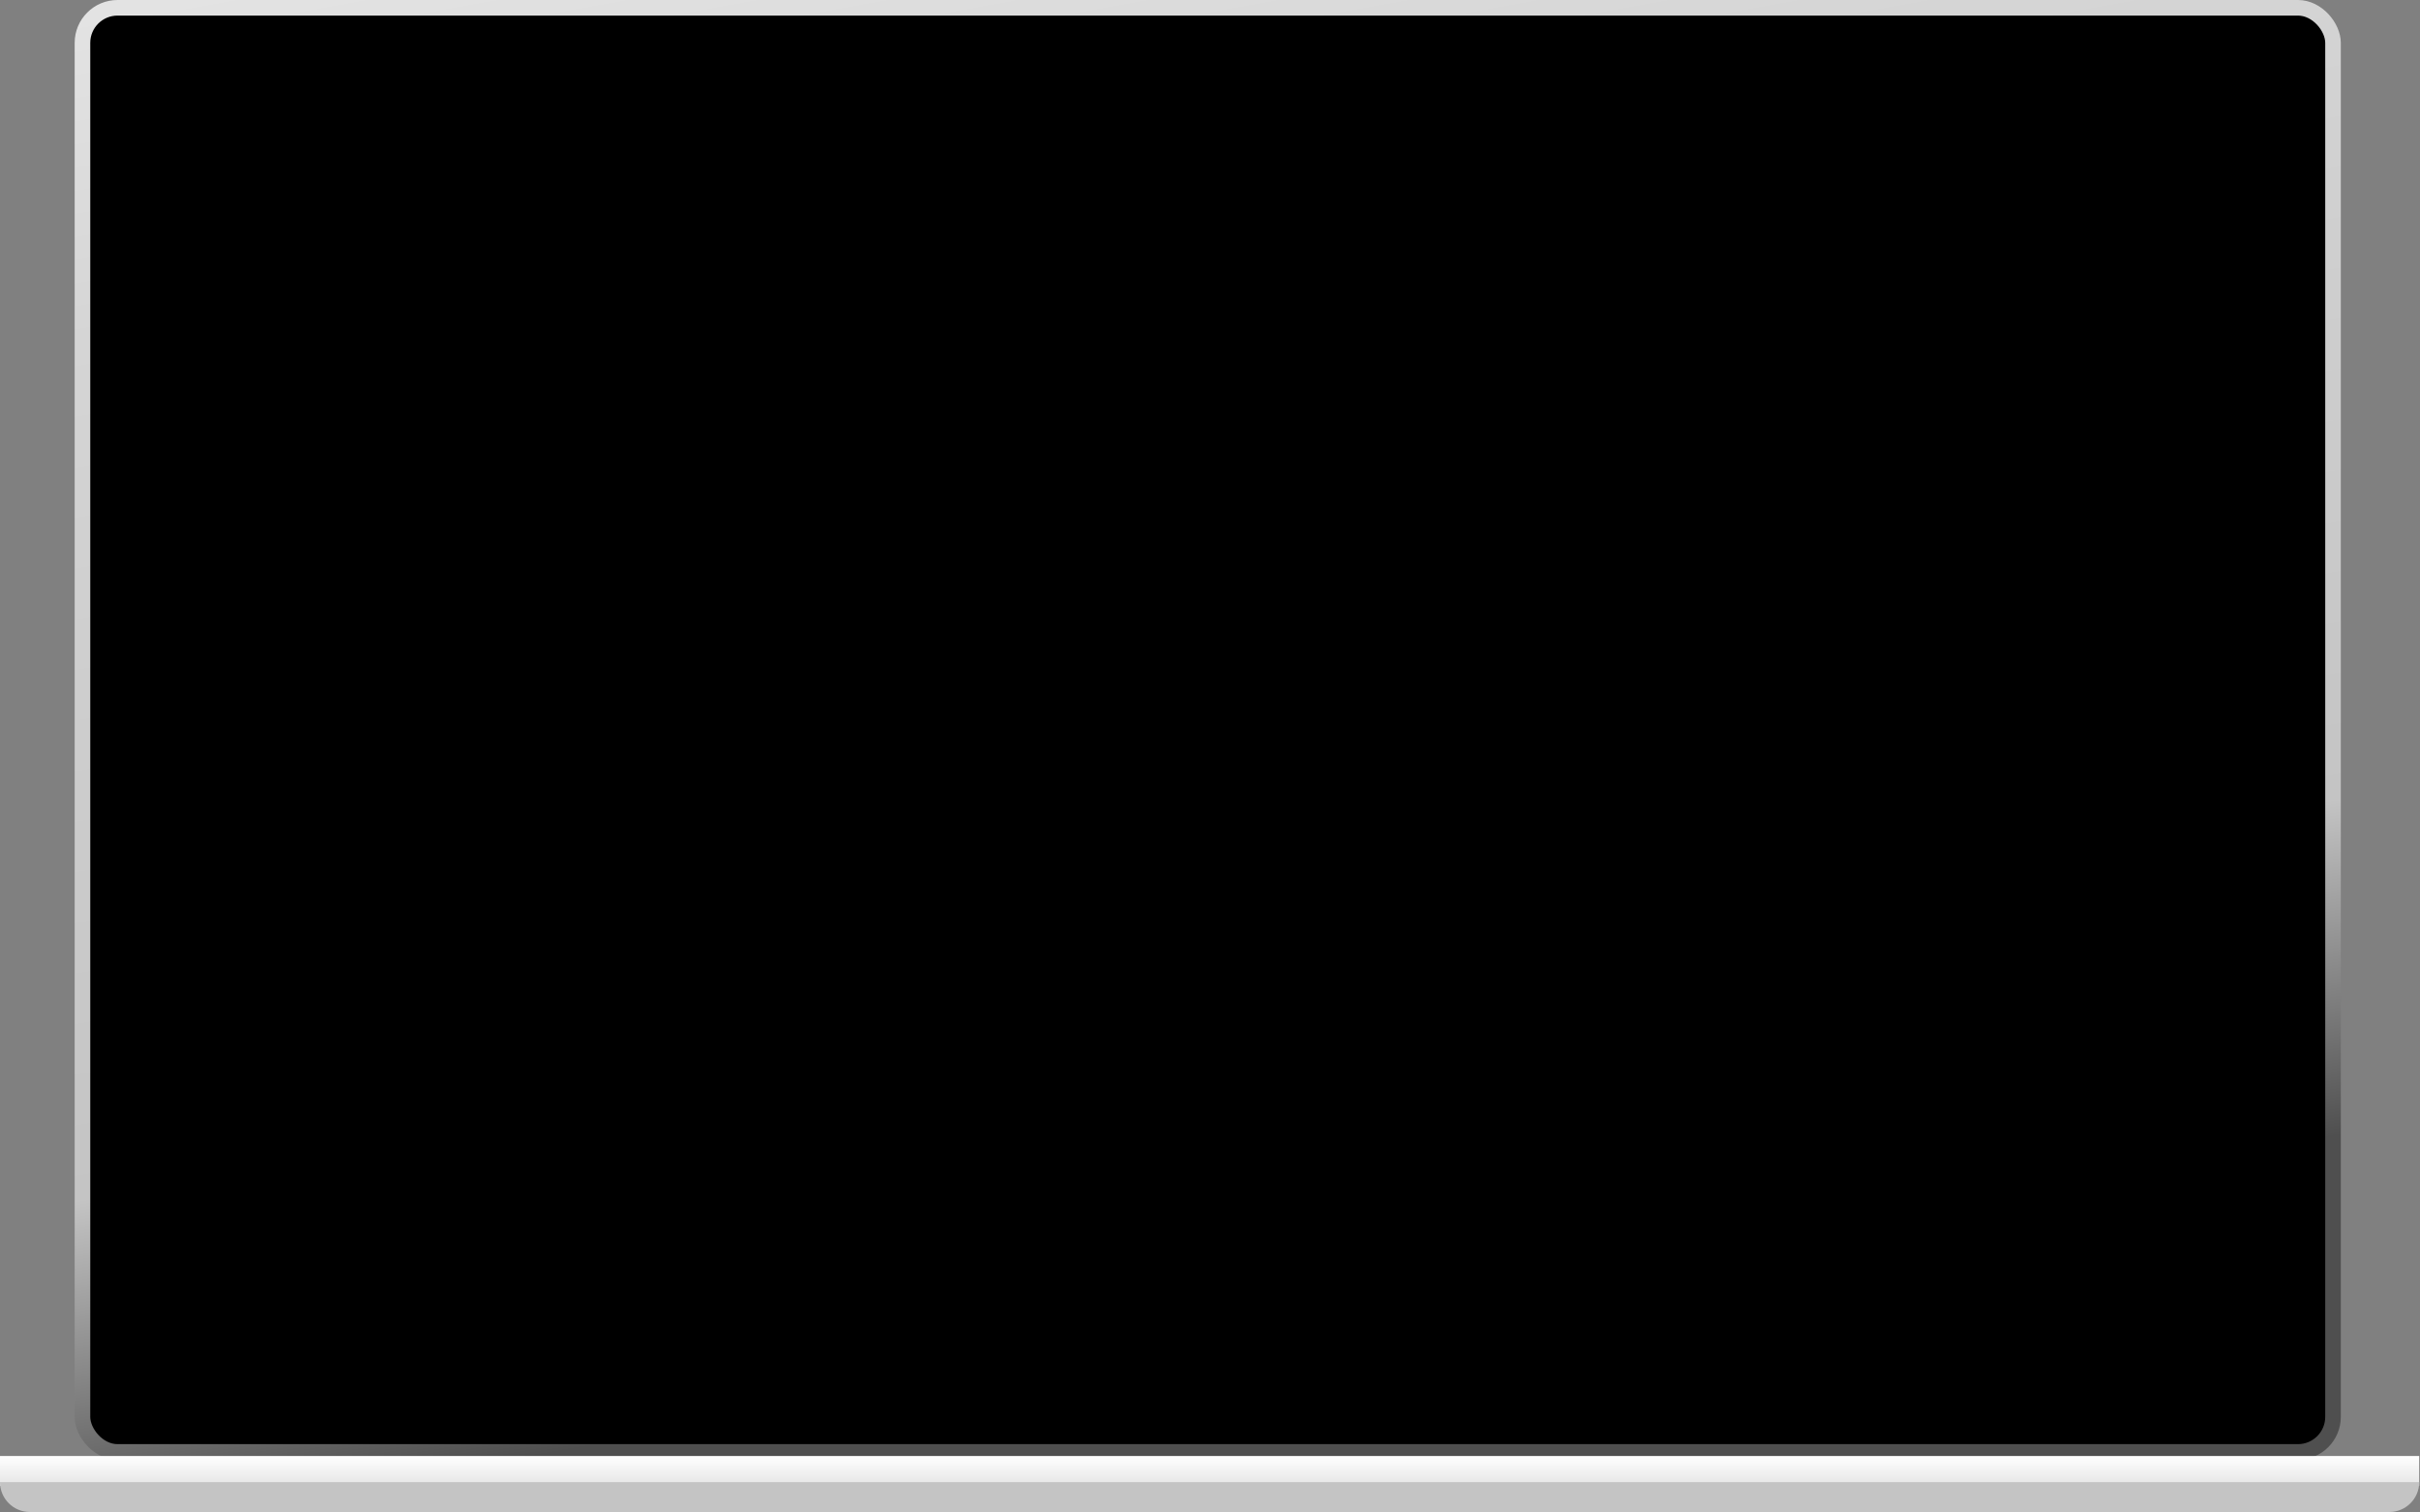 <svg width="621" height="388" viewBox="0 0 621 388" fill="none" xmlns="http://www.w3.org/2000/svg">
<rect x="0" y="0" width="621" height="388" fill="#808080" stroke="none"/>
<rect x="21.16" y="2" width="577.521" height="370.588" rx="9" fill="black" stroke="url(#paint0_linear)" stroke-width="4"/>
<rect y="373.63" width="620.8" height="7.664" fill="url(#paint1_linear)"/>
<path d="M0 380.336H620.8V380.336C620.8 384.569 617.369 388 613.136 388H7.664C3.431 388 0 384.569 0 380.336V380.336Z" fill="#C4C4C4"/>
<defs>
<linearGradient id="paint0_linear" x1="235.562" y1="-45.868" x2="310.264" y2="374.527" gradientUnits="userSpaceOnUse">
<stop stop-color="#E5E5E5"/>
<stop offset="0.219" stop-color="#D5D5D5"/>
<stop offset="0.728" stop-color="#C4C4C4"/>
<stop offset="0.927" stop-color="#4F4F4F"/>
</linearGradient>
<linearGradient id="paint1_linear" x1="310.4" y1="373.63" x2="310.4" y2="381.294" gradientUnits="userSpaceOnUse">
<stop stop-color="white"/>
<stop offset="1" stop-color="#E5E5E5"/>
</linearGradient>
</defs>
</svg>
